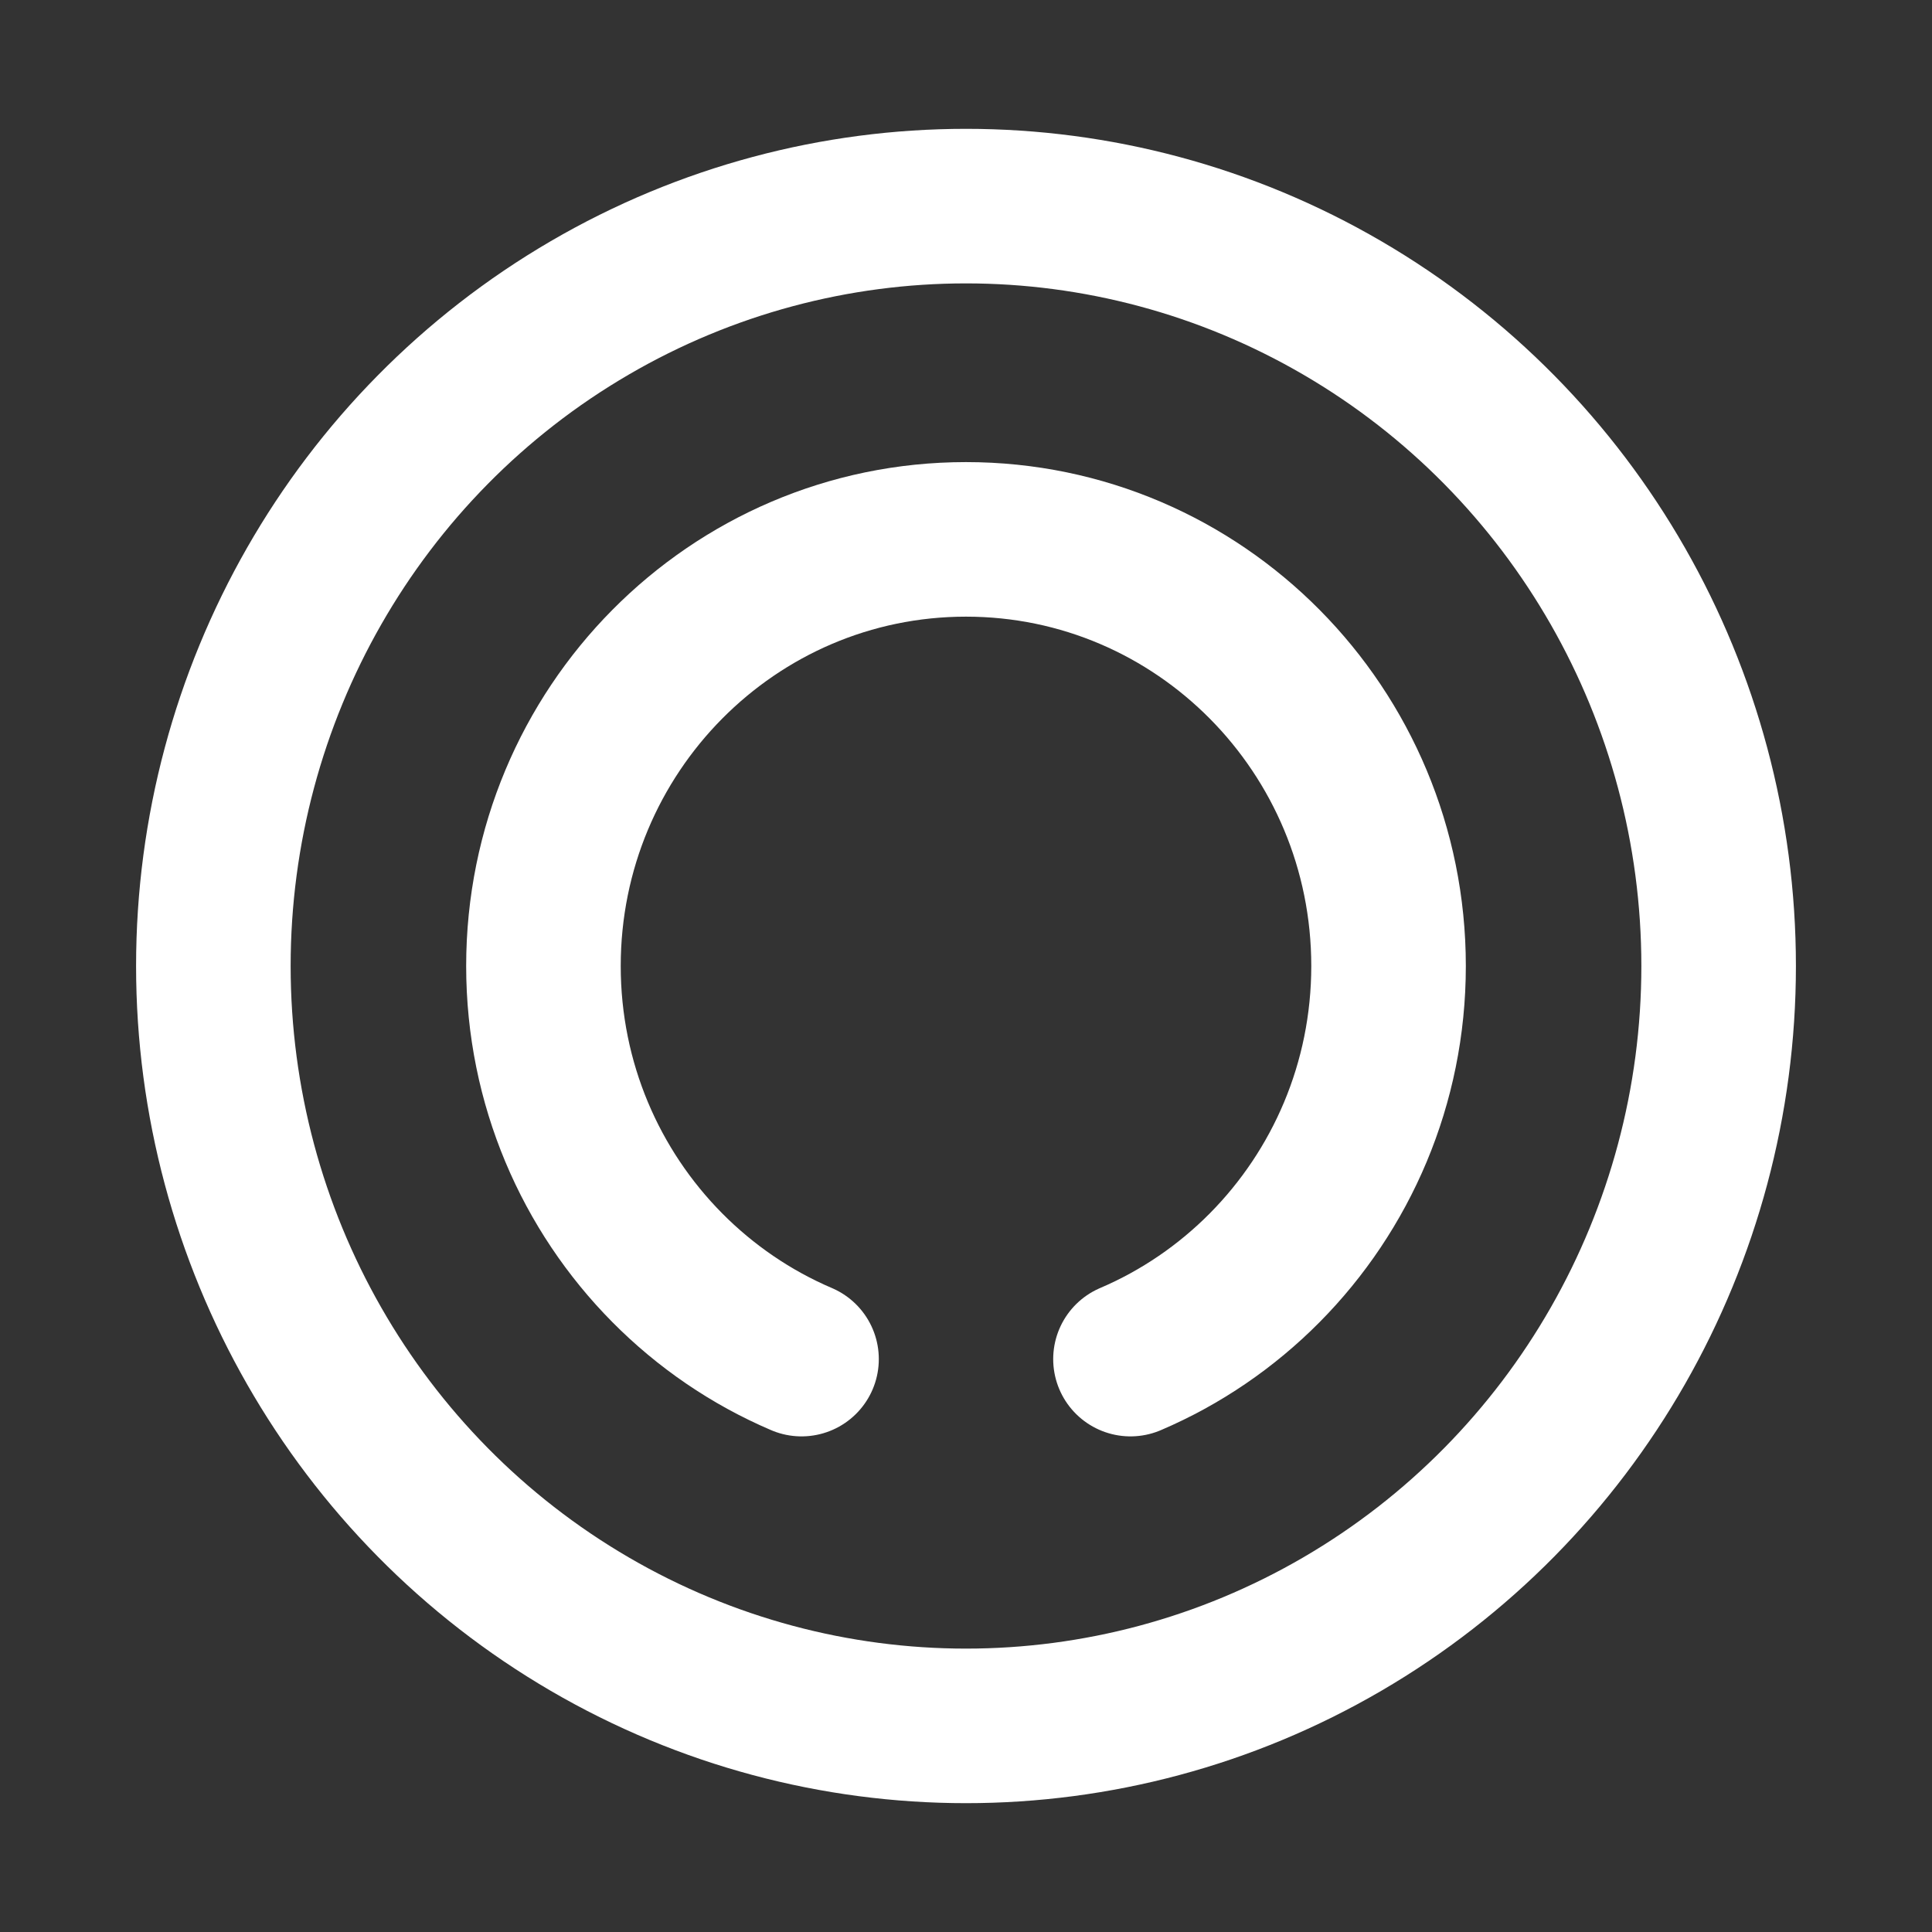 <?xml version="1.0" encoding="UTF-8" standalone="no"?>
<!-- Created with Inkscape (http://www.inkscape.org/) -->

<svg
   width="250mm"
   height="250mm"
   viewBox="0 0 250 250"
   version="1.1"
   id="svg1"
   xmlns="http://www.w3.org/2000/svg"
   xmlns:svg="http://www.w3.org/2000/svg">
  <rect x="0" y="0" width="250" height="250" fill="#333333" stroke="none"/>
  <defs
     id="defs1" />
  <g
     id="layer1">
    <ellipse
       style="fill:none;stroke:#ffffff;stroke-width:20;stroke-linecap:round;stroke-linejoin:round;stroke-dasharray:none;stroke-dashoffset:3911.16"
       id="path2"
       cx="125"
       cy="125"
       rx="97.391"
       ry="98.329" />
    <path
       id="ellipse1"
       style="fill:none;stroke:#ffffff;stroke-width:20;stroke-linecap:round;stroke-linejoin:round;stroke-dasharray:none;stroke-dashoffset:3911.16"
       d="M 103.717,175.867 C 97.175,173.073 91.284,169.031 86.337,164.036 76.442,154.046 70.322,140.244 70.322,125 70.322,94.511 94.802,69.795 125,69.795 c 30.198,-10e-7 54.678,24.716 54.678,55.205 0,15.244 -6.12,29.046 -16.015,39.036 -4.947,4.995 -10.838,9.037 -17.38,11.831" />
  </g>
</svg>
